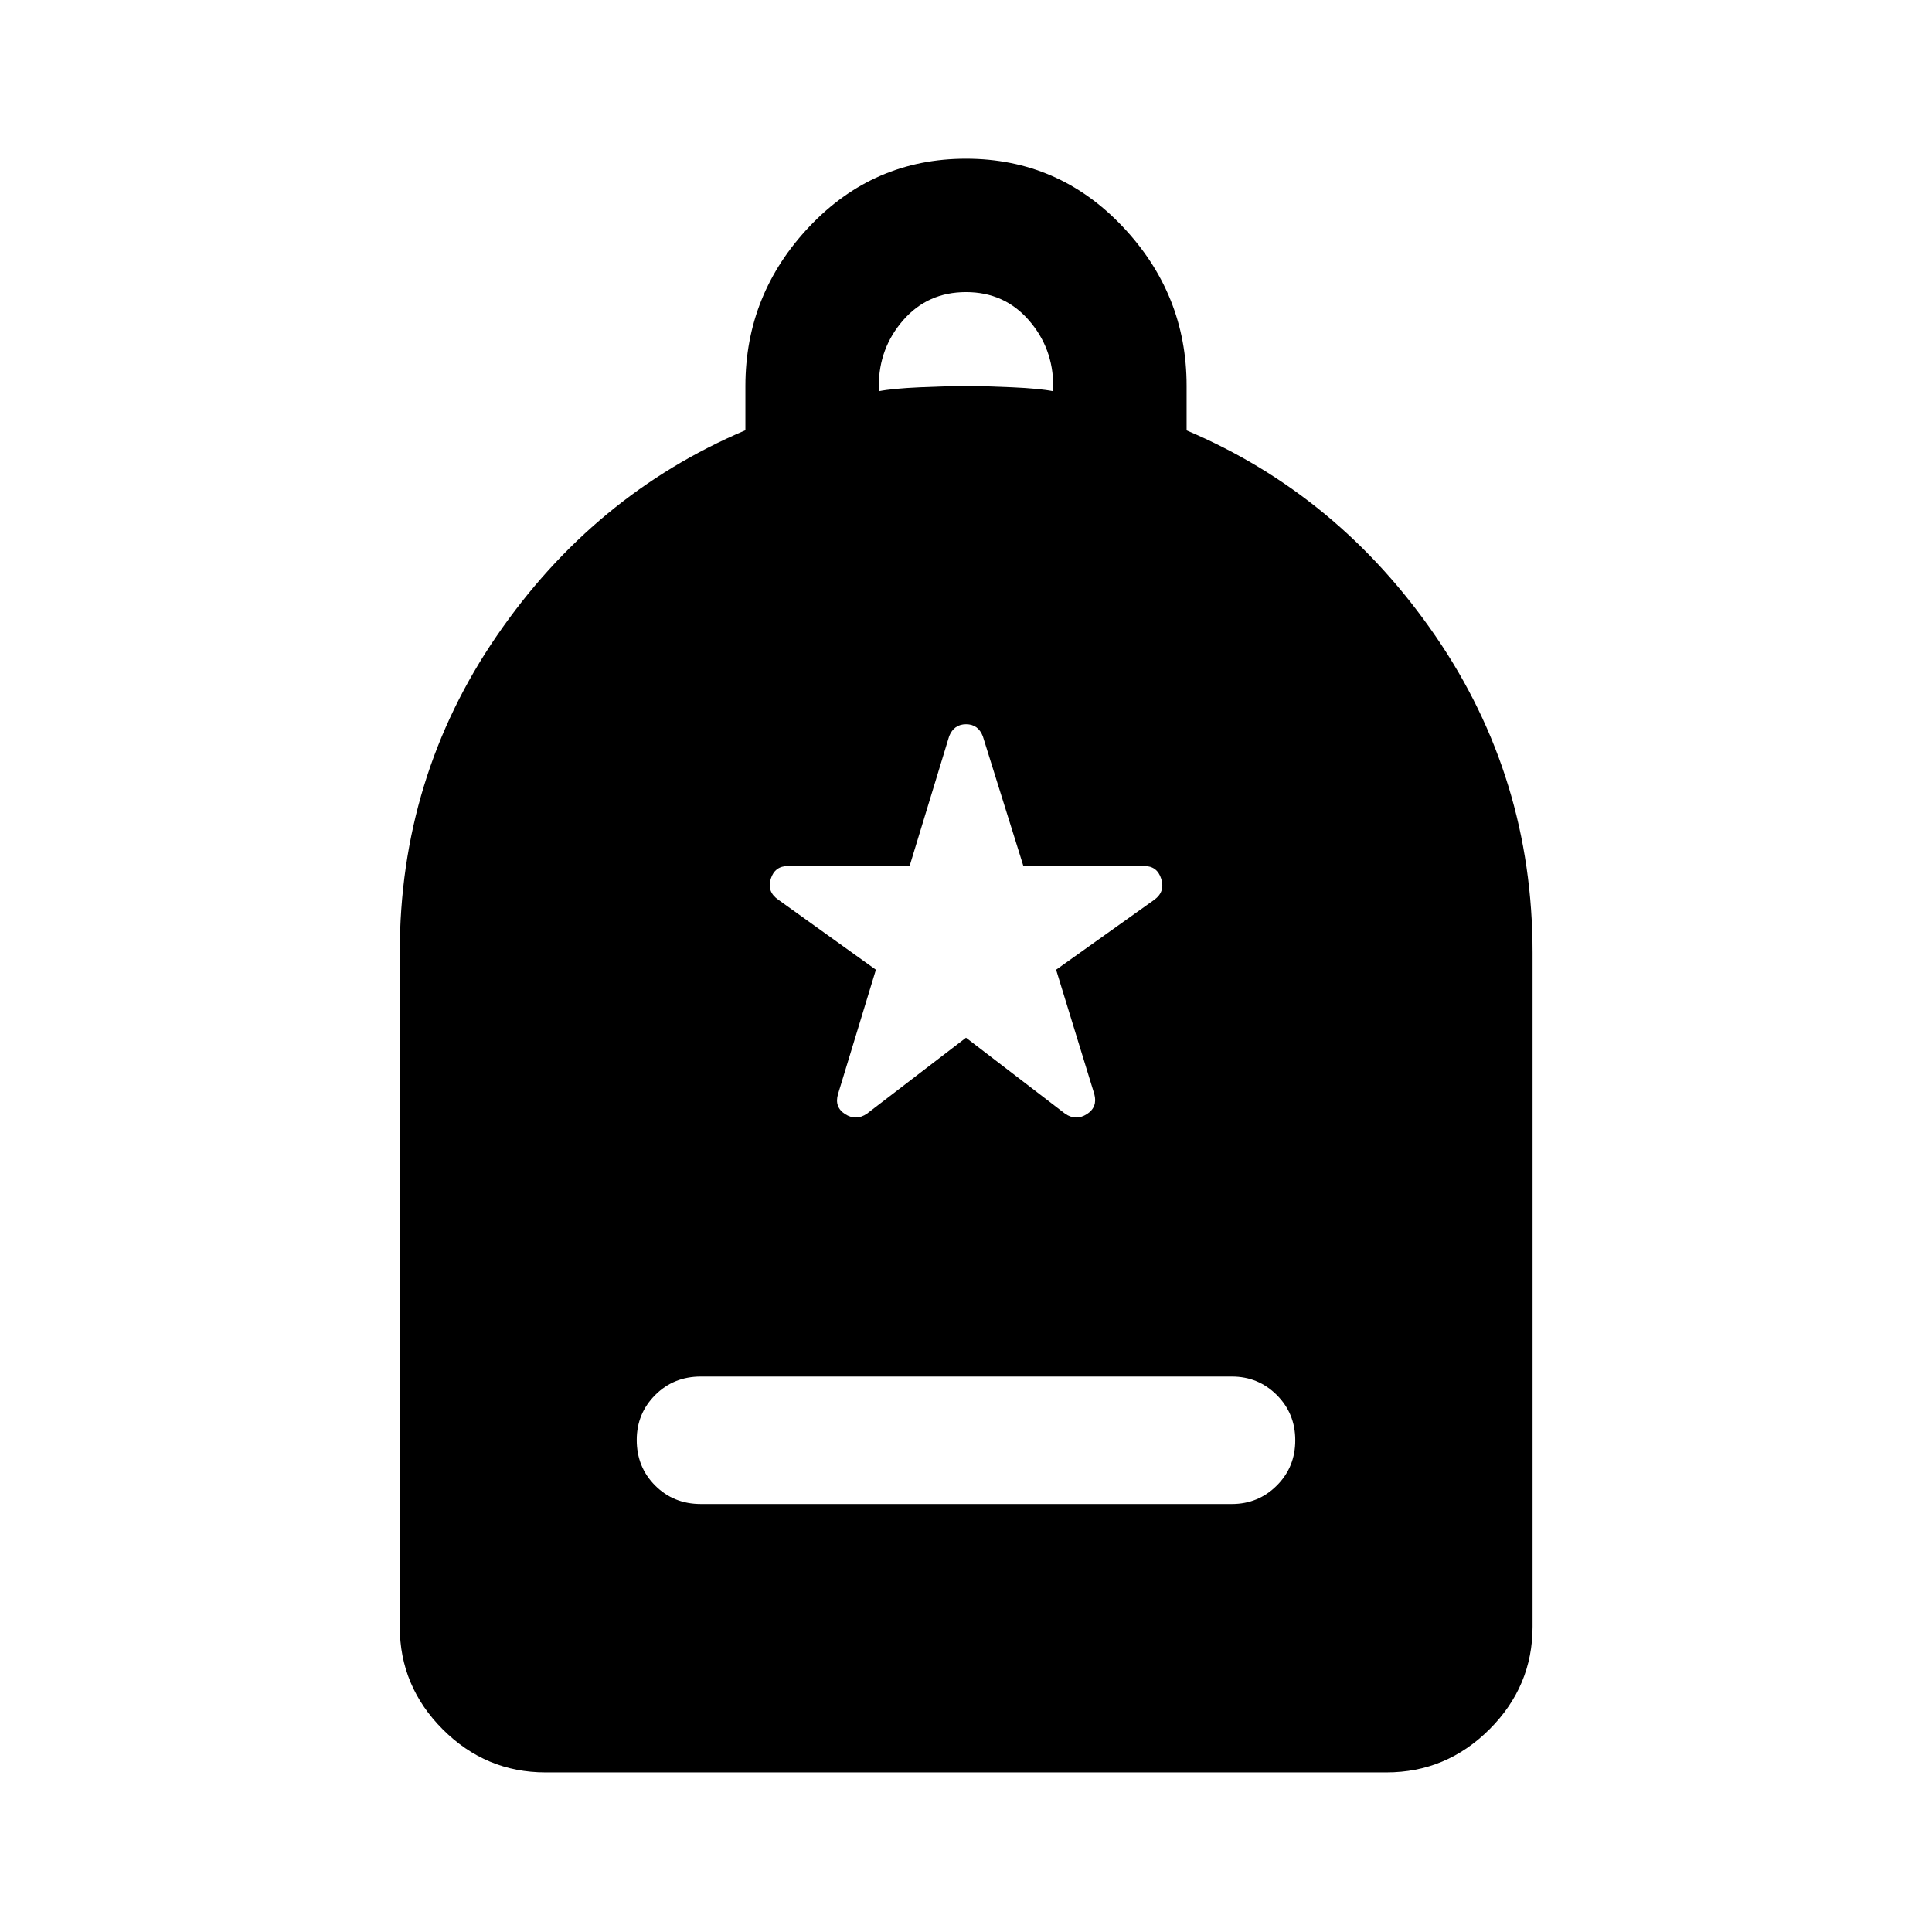 <svg xmlns="http://www.w3.org/2000/svg" height="40" viewBox="0 -960 960 960" width="40"><path d="M348.224-212.666h263.885q13.117 0 22.308-9.166 9.192-9.167 9.192-22.5 0-13.334-9.192-22.5-9.191-9.167-22.308-9.167H348.224q-13.5 0-22.666 9.192-9.167 9.191-9.167 22.308 0 13.5 9.167 22.667 9.166 9.166 22.666 9.166ZM271.058-79.304q-29.673 0-51.047-21.374-21.374-21.373-21.374-51.046v-334.943q0-86.983 48.105-157.248 48.104-70.265 123.642-102.29v-21.984q0-45.695 31.881-79.322 31.88-33.627 77.735-33.627 45.855 0 77.735 33.627 31.881 33.627 31.881 79.177v22.196q75.538 32.015 123.722 102.263 48.184 70.247 48.184 157.208v334.943q0 29.673-21.453 51.046-21.454 21.374-51.127 21.374H271.058Zm165.609-686.298q6.666-1.333 20.5-1.96 13.833-.627 22.833-.627 9 0 22.833.627 13.834.627 20.5 1.96v-2.587q0-18.84-12.166-32.754Q499-814.856 480-814.856t-31.167 13.913q-12.166 13.914-12.166 32.754v2.587ZM480-444.37l49.254 37.772q5.391 3.67 10.819.185 5.427-3.486 3.681-9.942l-18.979-61.79 48.848-34.797q5.392-3.979 3.387-10.359-2.005-6.38-8.445-6.38h-60.051l-20.144-64.446q-2.319-5.996-8.333-5.996t-8.407 5.963l-19.652 64.479h-60.384q-6.599 0-8.604 6.38-2.005 6.38 3.72 10.359l48.515 34.797-18.819 61.79q-1.906 6.456 3.521 9.942 5.428 3.485 10.819-.185L480-444.37Z"/></svg>